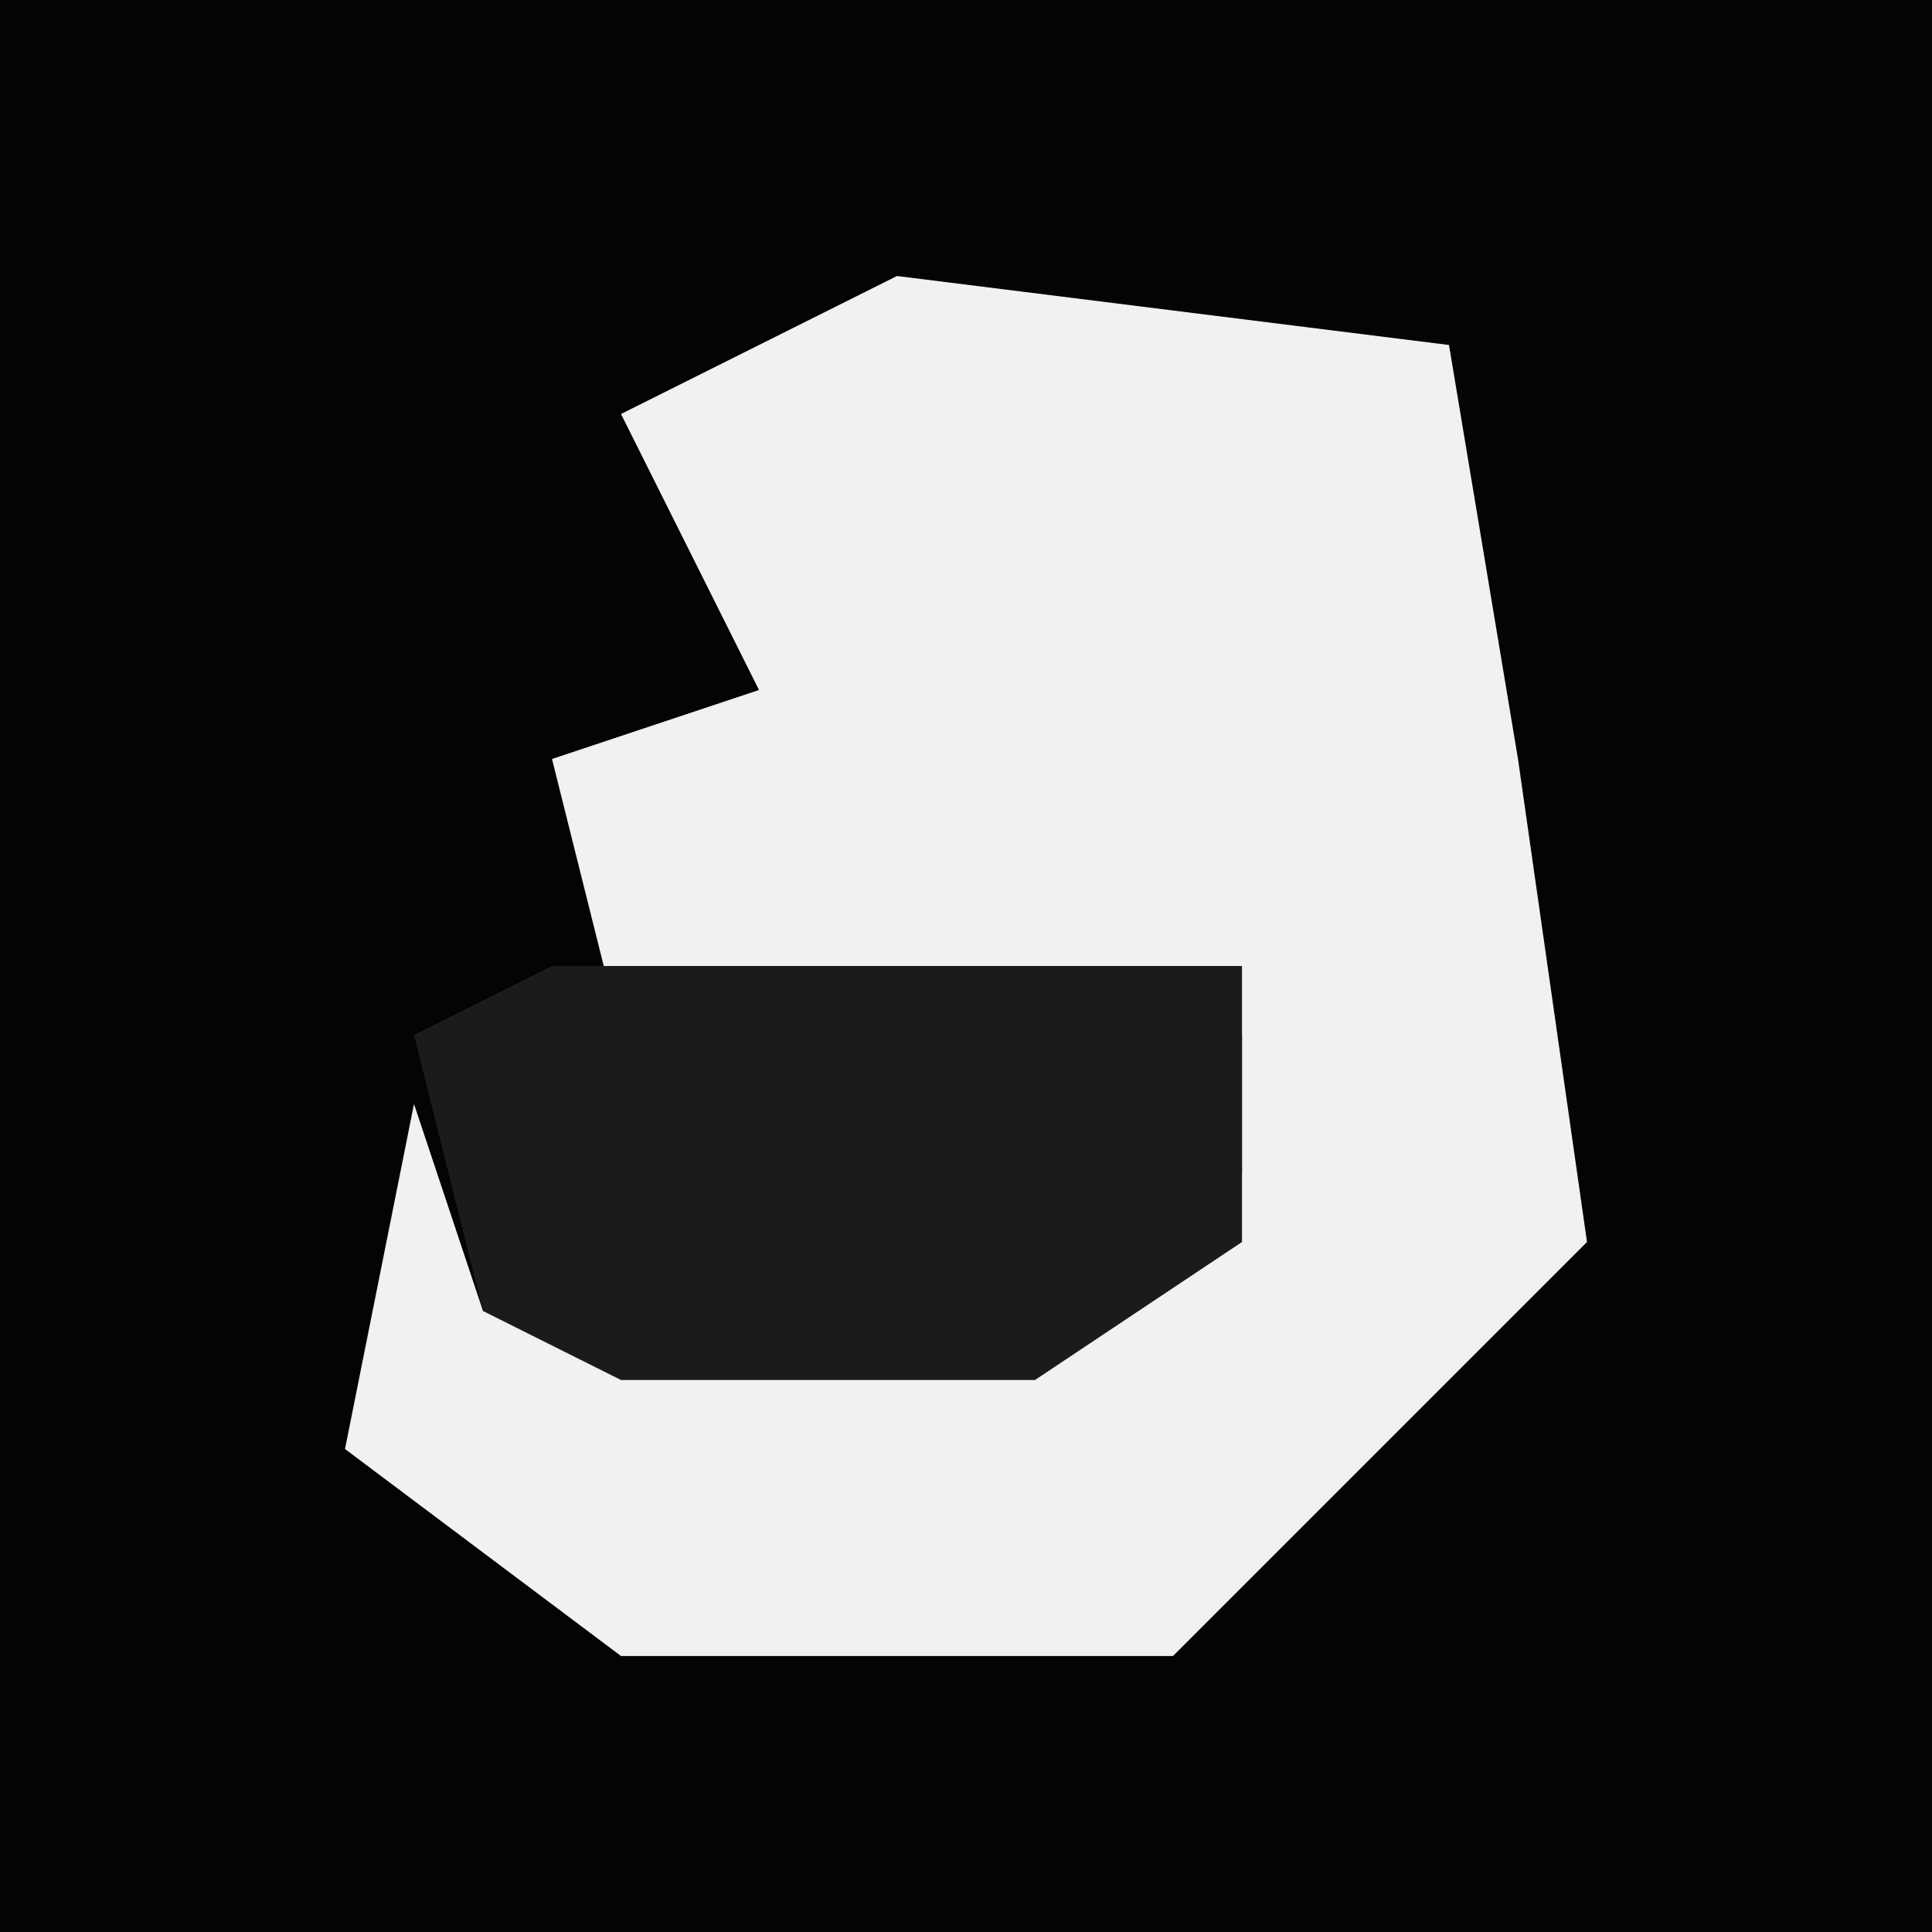 <?xml version="1.0" encoding="UTF-8"?>
<svg version="1.1" xmlns="http://www.w3.org/2000/svg" width="28" height="28">
<path d="M0,0 L28,0 L28,28 L0,28 Z " fill="#040404" transform="translate(0,0)"/>
<path d="M0,0 L8,1 L9,7 L10,14 L5,19 L4,20 L-4,20 L-8,17 L-7,12 L-6,15 L2,15 L5,13 L5,11 L-4,11 L-5,7 L-2,6 L-4,2 Z " fill="#F1F1F1" transform="translate(13,4)"/>
<path d="M0,0 L10,0 L10,4 L7,6 L1,6 L-1,5 L-2,1 Z " fill="#1B1B1B" transform="translate(8,14)"/>
</svg>

